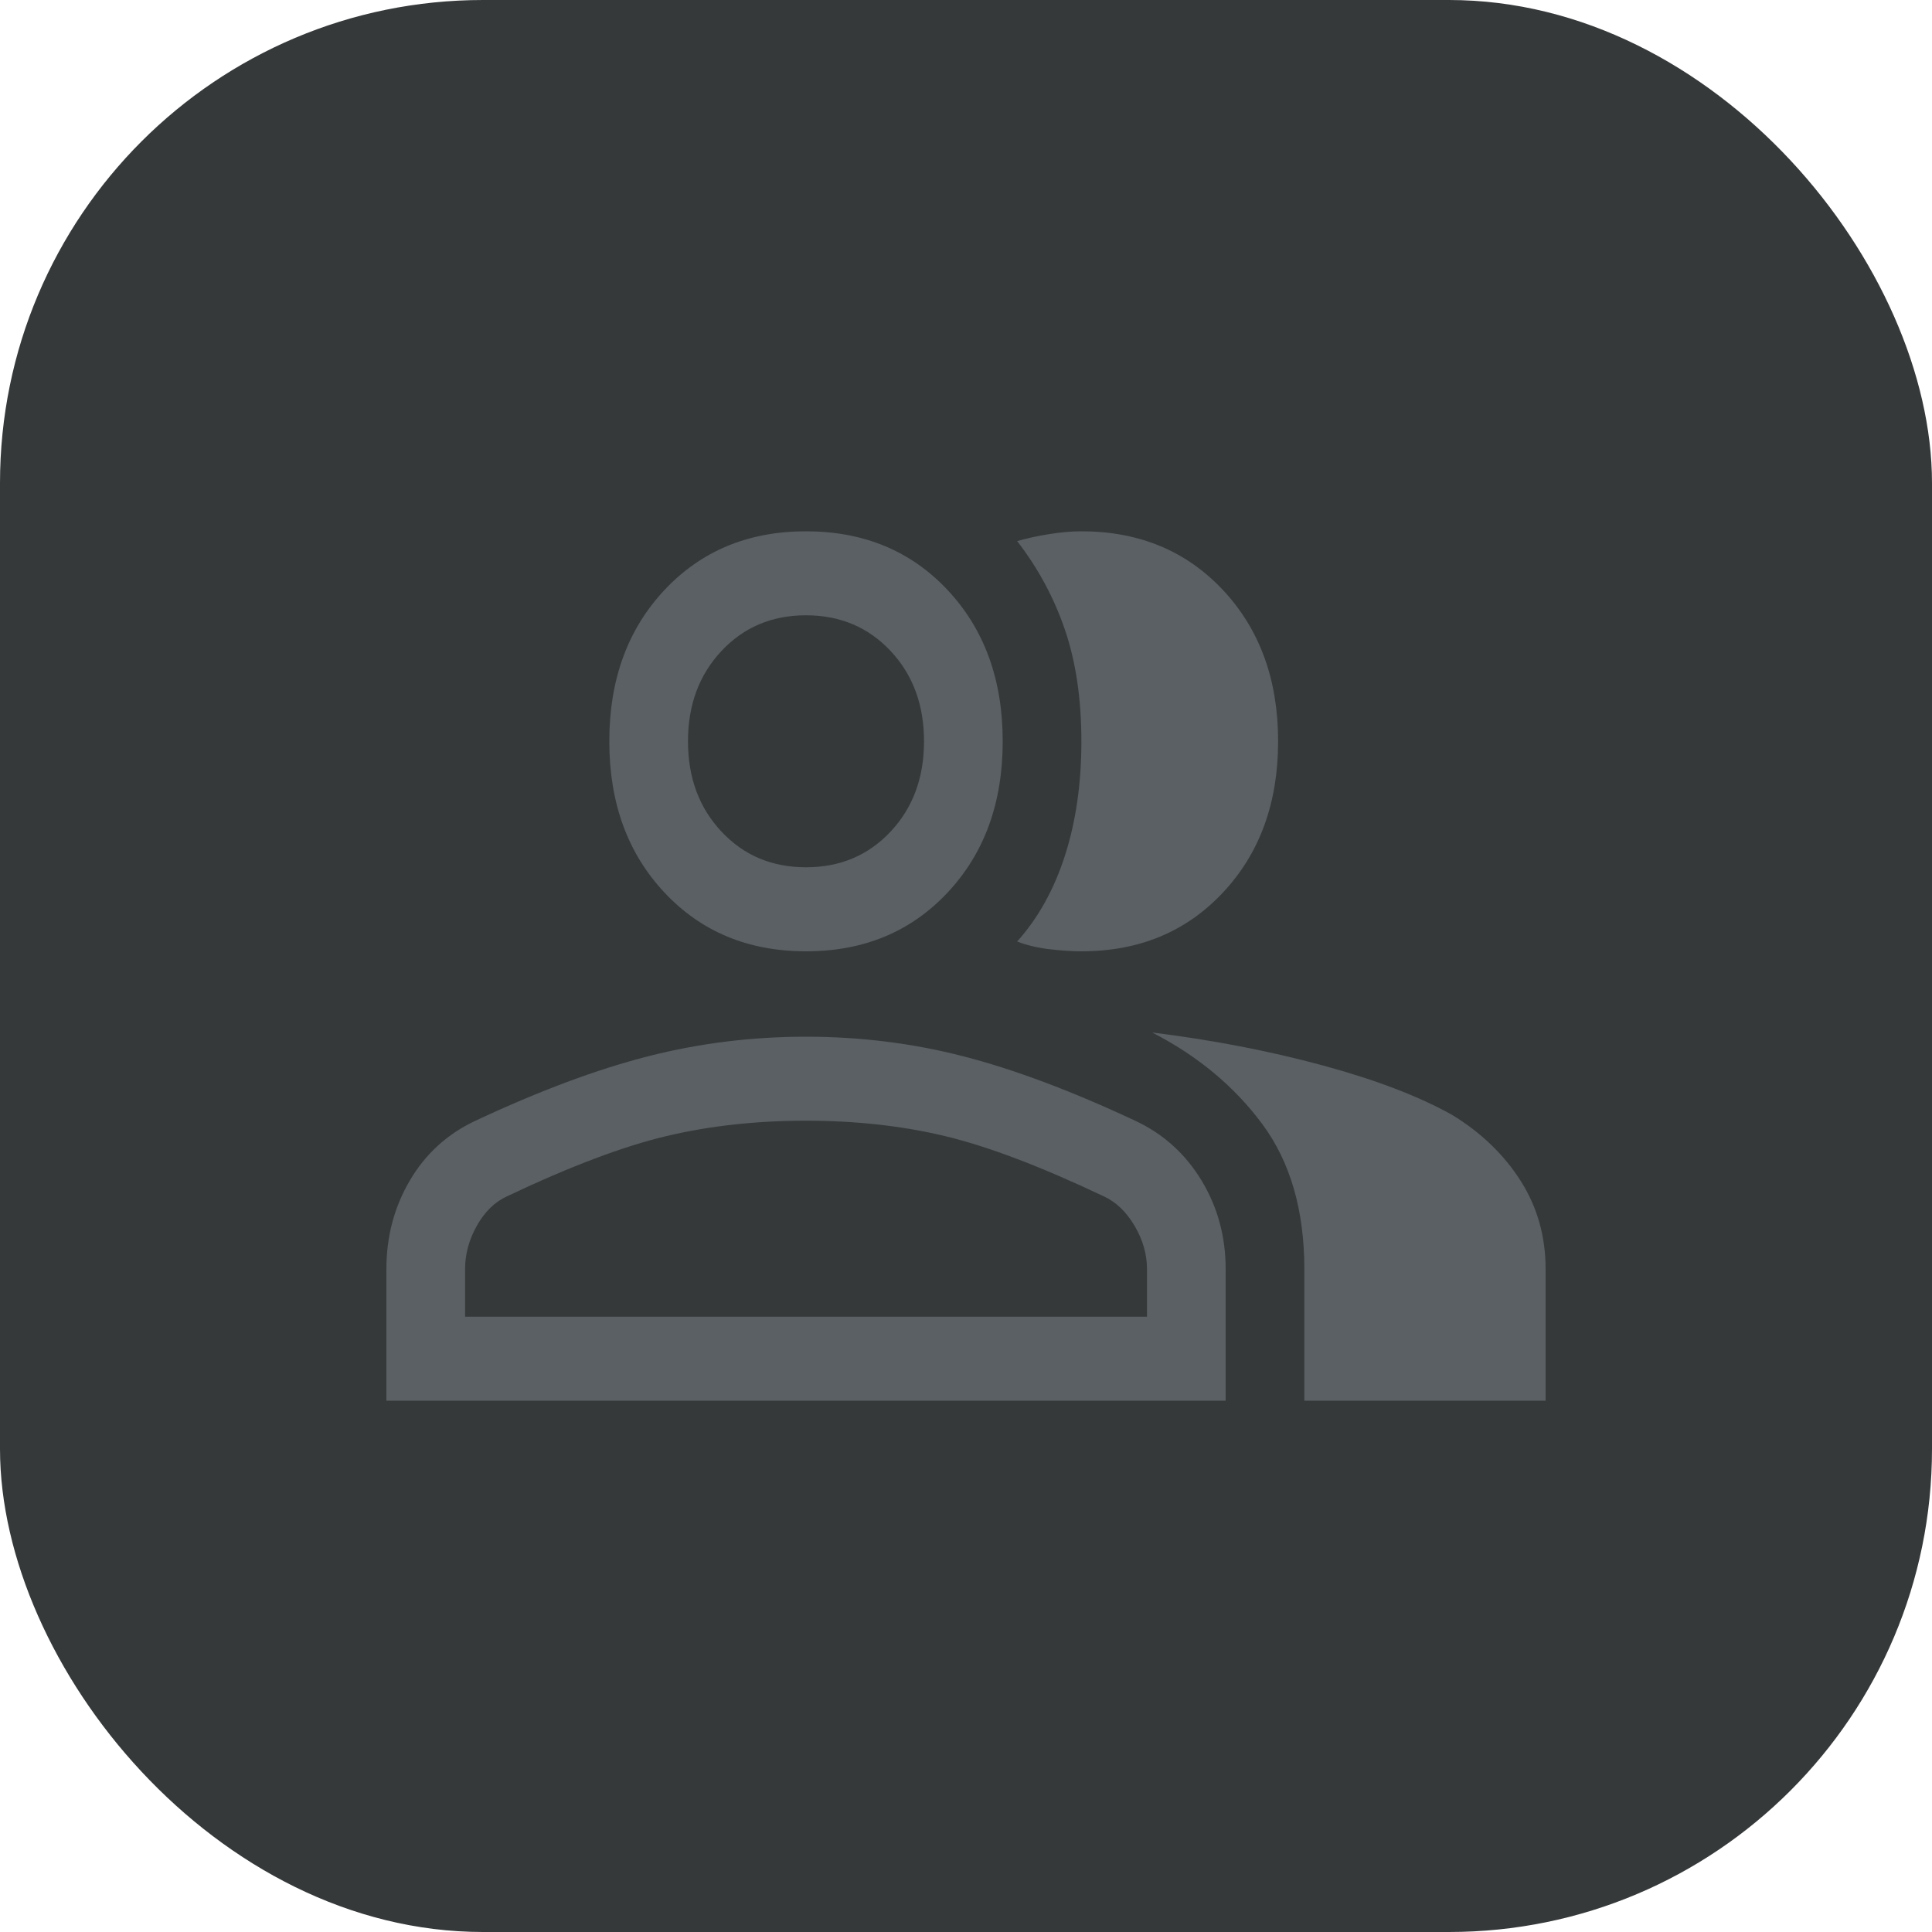 <svg width="40" height="40" viewBox="0 0 40 40" fill="none" xmlns="http://www.w3.org/2000/svg">
<rect width="40" height="40" rx="10" fill="#36393A"/>
<path d="M8 29V26.275C8 25.599 8.163 24.985 8.489 24.435C8.814 23.884 9.267 23.473 9.846 23.203C11.167 22.584 12.357 22.14 13.416 21.87C14.475 21.599 15.566 21.464 16.688 21.464C17.81 21.464 18.896 21.599 19.946 21.87C20.995 22.14 22.181 22.584 23.502 23.203C24.081 23.473 24.538 23.884 24.873 24.435C25.208 24.985 25.376 25.599 25.376 26.275V29H8ZM23.855 21.377C25.104 21.531 26.28 21.759 27.385 22.058C28.489 22.358 29.385 22.701 30.072 23.087C30.67 23.454 31.14 23.908 31.484 24.449C31.828 24.99 32 25.599 32 26.275V29H27.005V26.275C27.005 25.058 26.715 24.058 26.136 23.275C25.557 22.493 24.796 21.86 23.855 21.377ZM16.688 19.696C15.493 19.696 14.516 19.29 13.756 18.478C12.995 17.667 12.615 16.623 12.615 15.348C12.615 14.072 12.995 13.029 13.756 12.217C14.516 11.406 15.493 11 16.688 11C17.882 11 18.86 11.406 19.62 12.217C20.38 13.029 20.76 14.072 20.76 15.348C20.76 16.623 20.38 17.667 19.62 18.478C18.86 19.29 17.882 19.696 16.688 19.696ZM26.462 15.348C26.462 16.623 26.081 17.667 25.321 18.478C24.561 19.29 23.584 19.696 22.389 19.696C22.19 19.696 21.968 19.681 21.724 19.652C21.48 19.623 21.258 19.57 21.059 19.493C21.493 19.01 21.823 18.416 22.05 17.71C22.276 17.005 22.389 16.217 22.389 15.348C22.389 14.478 22.276 13.71 22.05 13.043C21.823 12.377 21.493 11.763 21.059 11.203C21.258 11.145 21.48 11.097 21.724 11.058C21.968 11.019 22.19 11 22.389 11C23.584 11 24.561 11.406 25.321 12.217C26.081 13.029 26.462 14.072 26.462 15.348ZM9.629 27.261H23.747V26.275C23.747 25.966 23.661 25.667 23.489 25.377C23.317 25.087 23.104 24.884 22.851 24.768C21.547 24.15 20.453 23.734 19.566 23.522C18.679 23.309 17.72 23.203 16.688 23.203C15.656 23.203 14.692 23.309 13.796 23.522C12.9 23.734 11.801 24.15 10.498 24.768C10.244 24.884 10.036 25.087 9.873 25.377C9.71 25.667 9.629 25.966 9.629 26.275V27.261ZM16.688 17.956C17.394 17.956 17.977 17.71 18.439 17.217C18.901 16.725 19.131 16.101 19.131 15.348C19.131 14.594 18.901 13.971 18.439 13.478C17.977 12.986 17.394 12.739 16.688 12.739C15.982 12.739 15.398 12.986 14.937 13.478C14.475 13.971 14.244 14.594 14.244 15.348C14.244 16.101 14.475 16.725 14.937 17.217C15.398 17.71 15.982 17.956 16.688 17.956Z" fill="#5A6063"/>
</svg>
